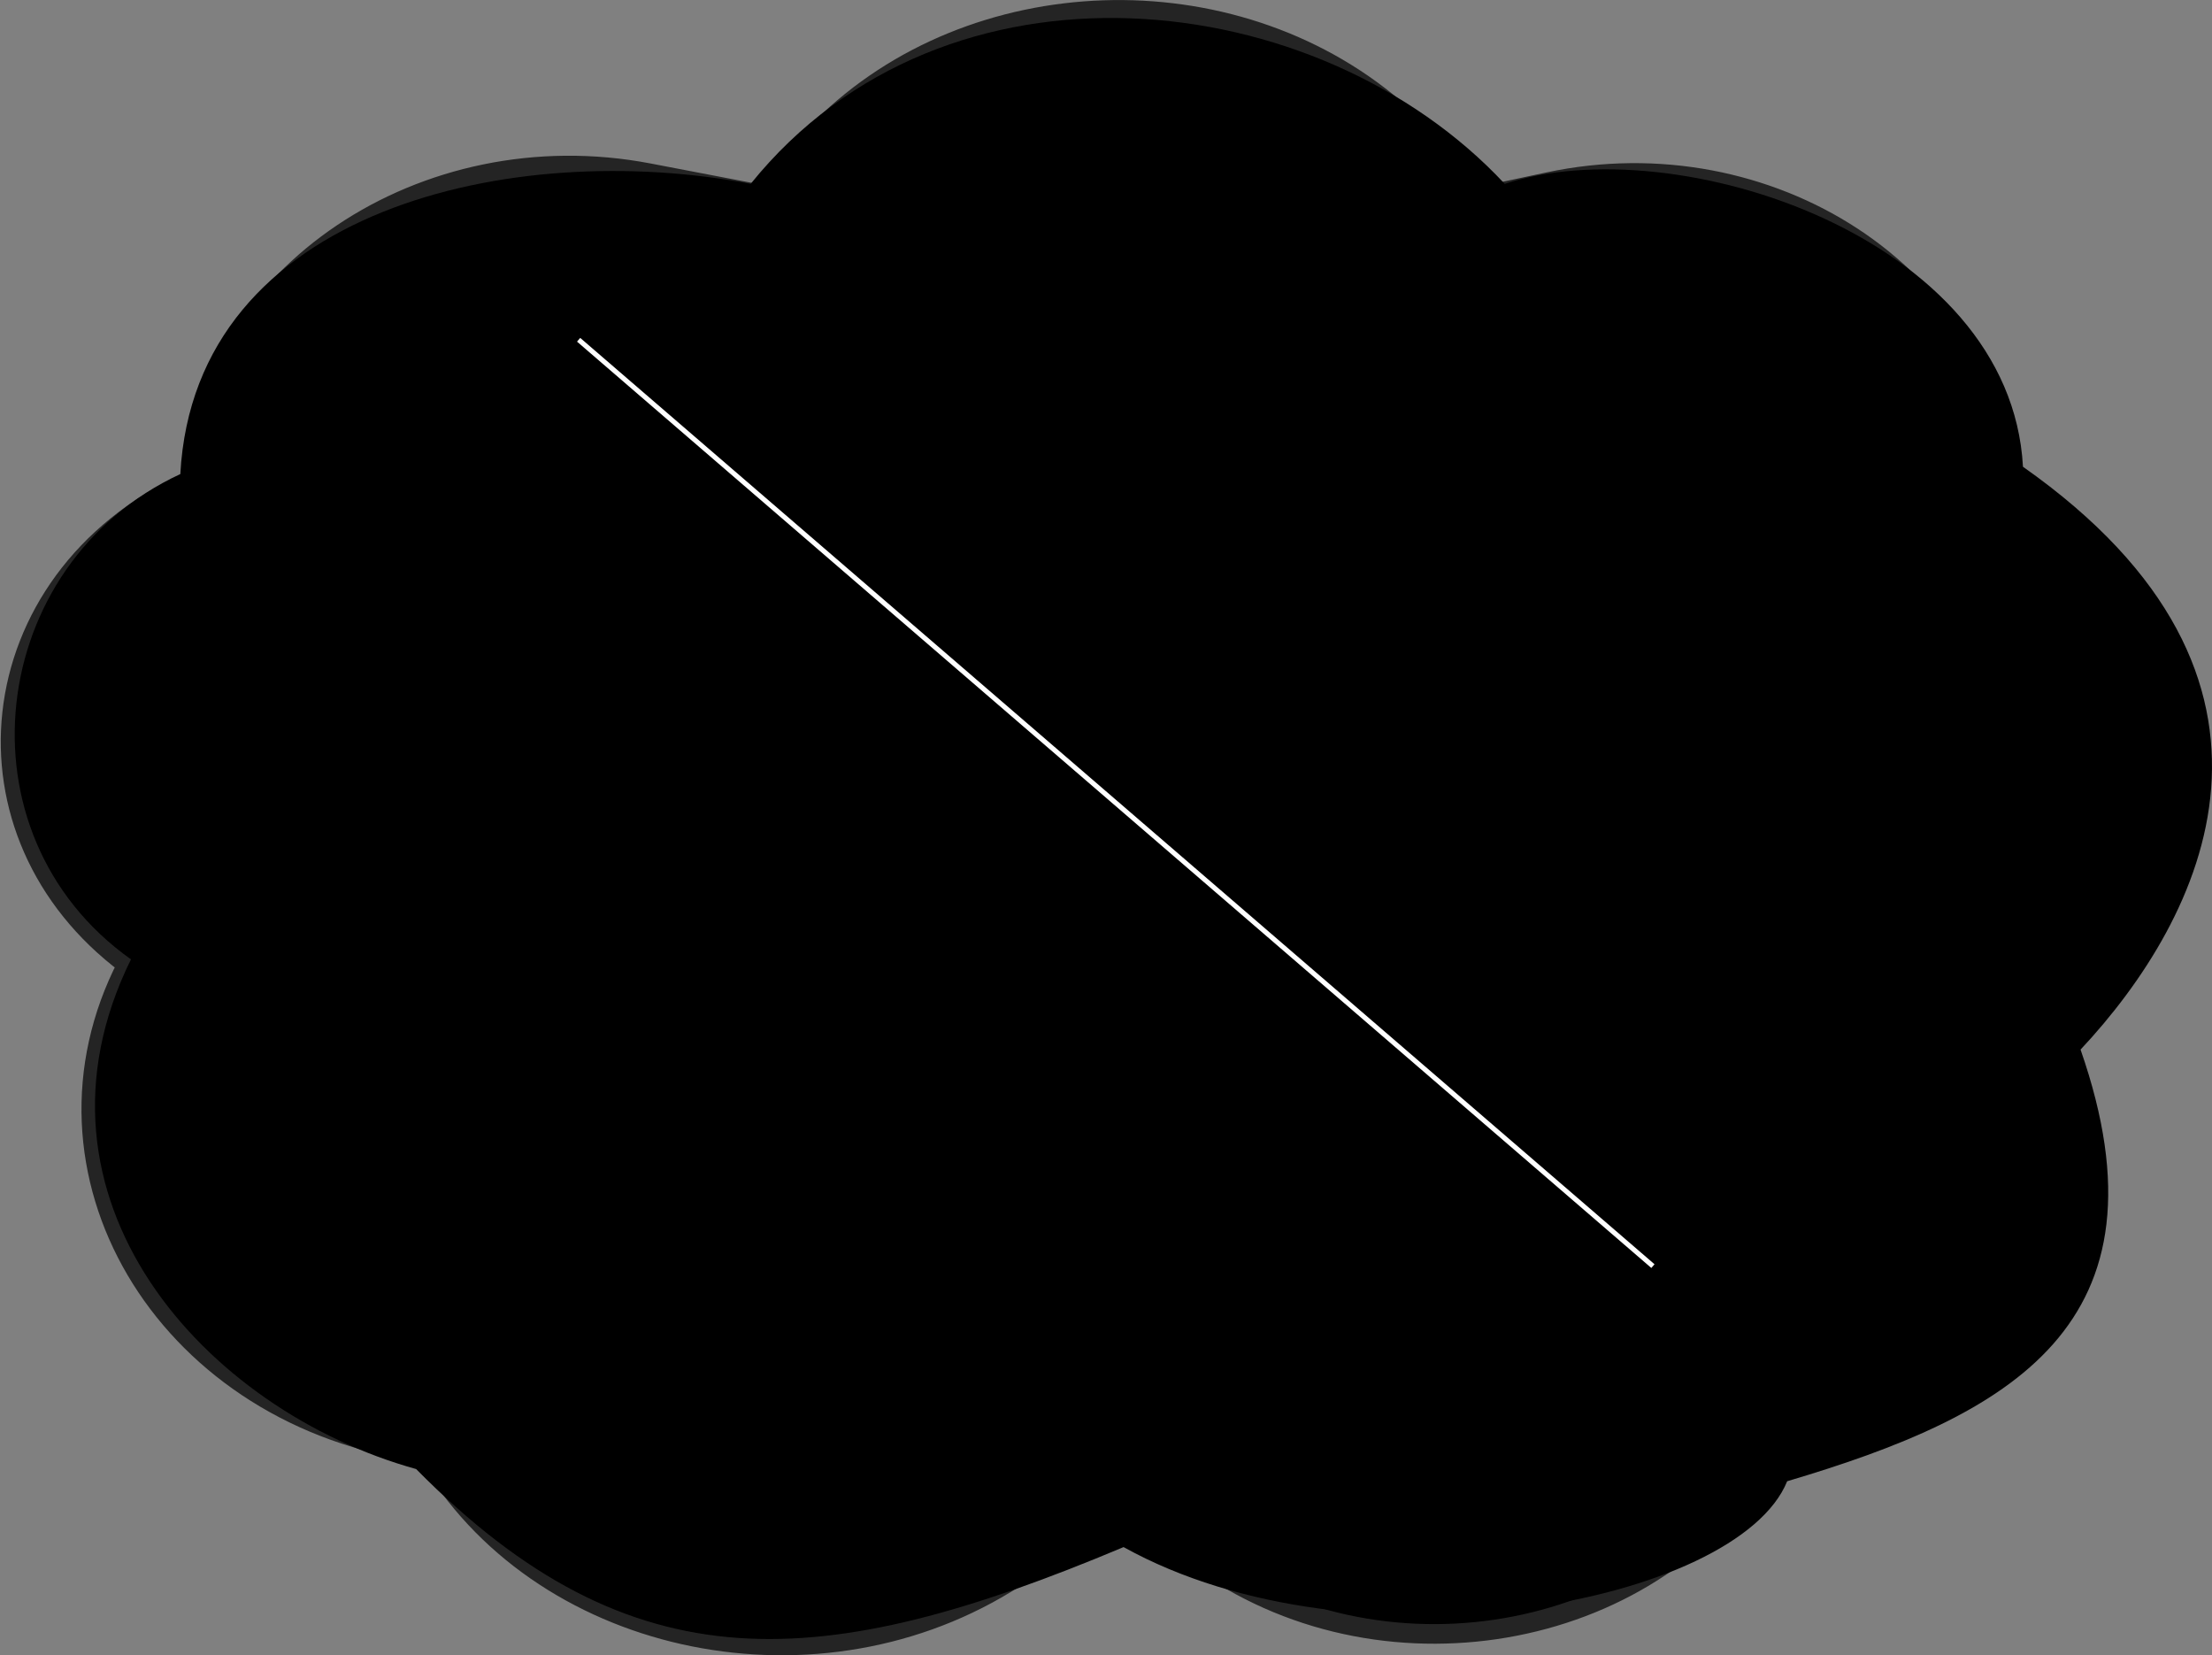 <svg width="1354" height="1013" viewBox="0 0 1354 1013" fill="none" xmlns="http://www.w3.org/2000/svg">
<rect x="0" y="0" width="1354" height="1013" fill="#808080" stroke="none"/>
<path d="M914.931 118.427L853.442 66.187C753.819 -18.451 595.332 -13.137 503.157 78.067L462.37 118.424L397.105 105.935C259.932 79.686 127.532 167.852 118.281 293.508L114.435 295.288C50.347 324.933 13.667 379.196 7.425 436.408C1.341 492.183 24.25 550.244 77.813 590.297C12.561 716.625 99.383 863.35 252.248 887.719L261.433 889.184C328.603 1005.47 495.044 1042.69 615.942 968.897L689.782 923.825L737.158 956.705C850.4 1035.3 1016.19 1003.01 1082.06 889.184L1132.63 881.122C1195.38 871.119 1242.08 833.819 1263.86 786.992C1284.96 741.607 1282.48 687.514 1248.87 641.57L1276.03 617.993C1386.75 521.863 1360.03 358.282 1225.21 293.538C1216 168.878 1082.98 82.526 947.666 111.433L914.931 118.427Z" fill="black" stroke="#242424" stroke-width="12"/>
<path d="M921.066 112.517C1025.13 78.192 1230.64 144.77 1238.29 285.632C1422.92 415.469 1349.07 561.722 1273.54 642.311C1332.29 810.949 1229.9 866.167 1093.95 906.462C1063.73 981.08 830.43 1025.85 687.763 946.756C503.134 1024.36 387.32 1033.31 254.723 899C125.483 863.183 7.992 733.346 80.165 587.093C-28.592 509.81 -8.109 345.072 110.377 290.11C119.234 127.014 315.181 84.823 459.494 112.517C578.663 -35.227 806.932 -9.858 921.066 112.517Z" fill="black"/>
<path d="M902.155 143.481C998.255 111.894 1188.04 173.16 1195.1 302.783C1365.6 422.26 1297.4 556.843 1227.65 631.001C1281.9 786.183 1187.35 836.995 1061.8 874.074C1033.9 942.739 818.455 983.938 686.705 911.153C516.205 982.565 409.255 990.804 286.805 867.208C167.455 834.249 58.955 714.772 125.605 580.189C25.171 509.073 44.086 357.48 153.505 306.903C161.684 156.821 342.636 117.997 475.905 143.481C585.955 7.525 796.755 30.871 902.155 143.481Z" fill="black"/>
<line x1="354.184" y1="207.924" x2="1011.78" y2="774.803" stroke="white" stroke-width="3"/>
</svg>
